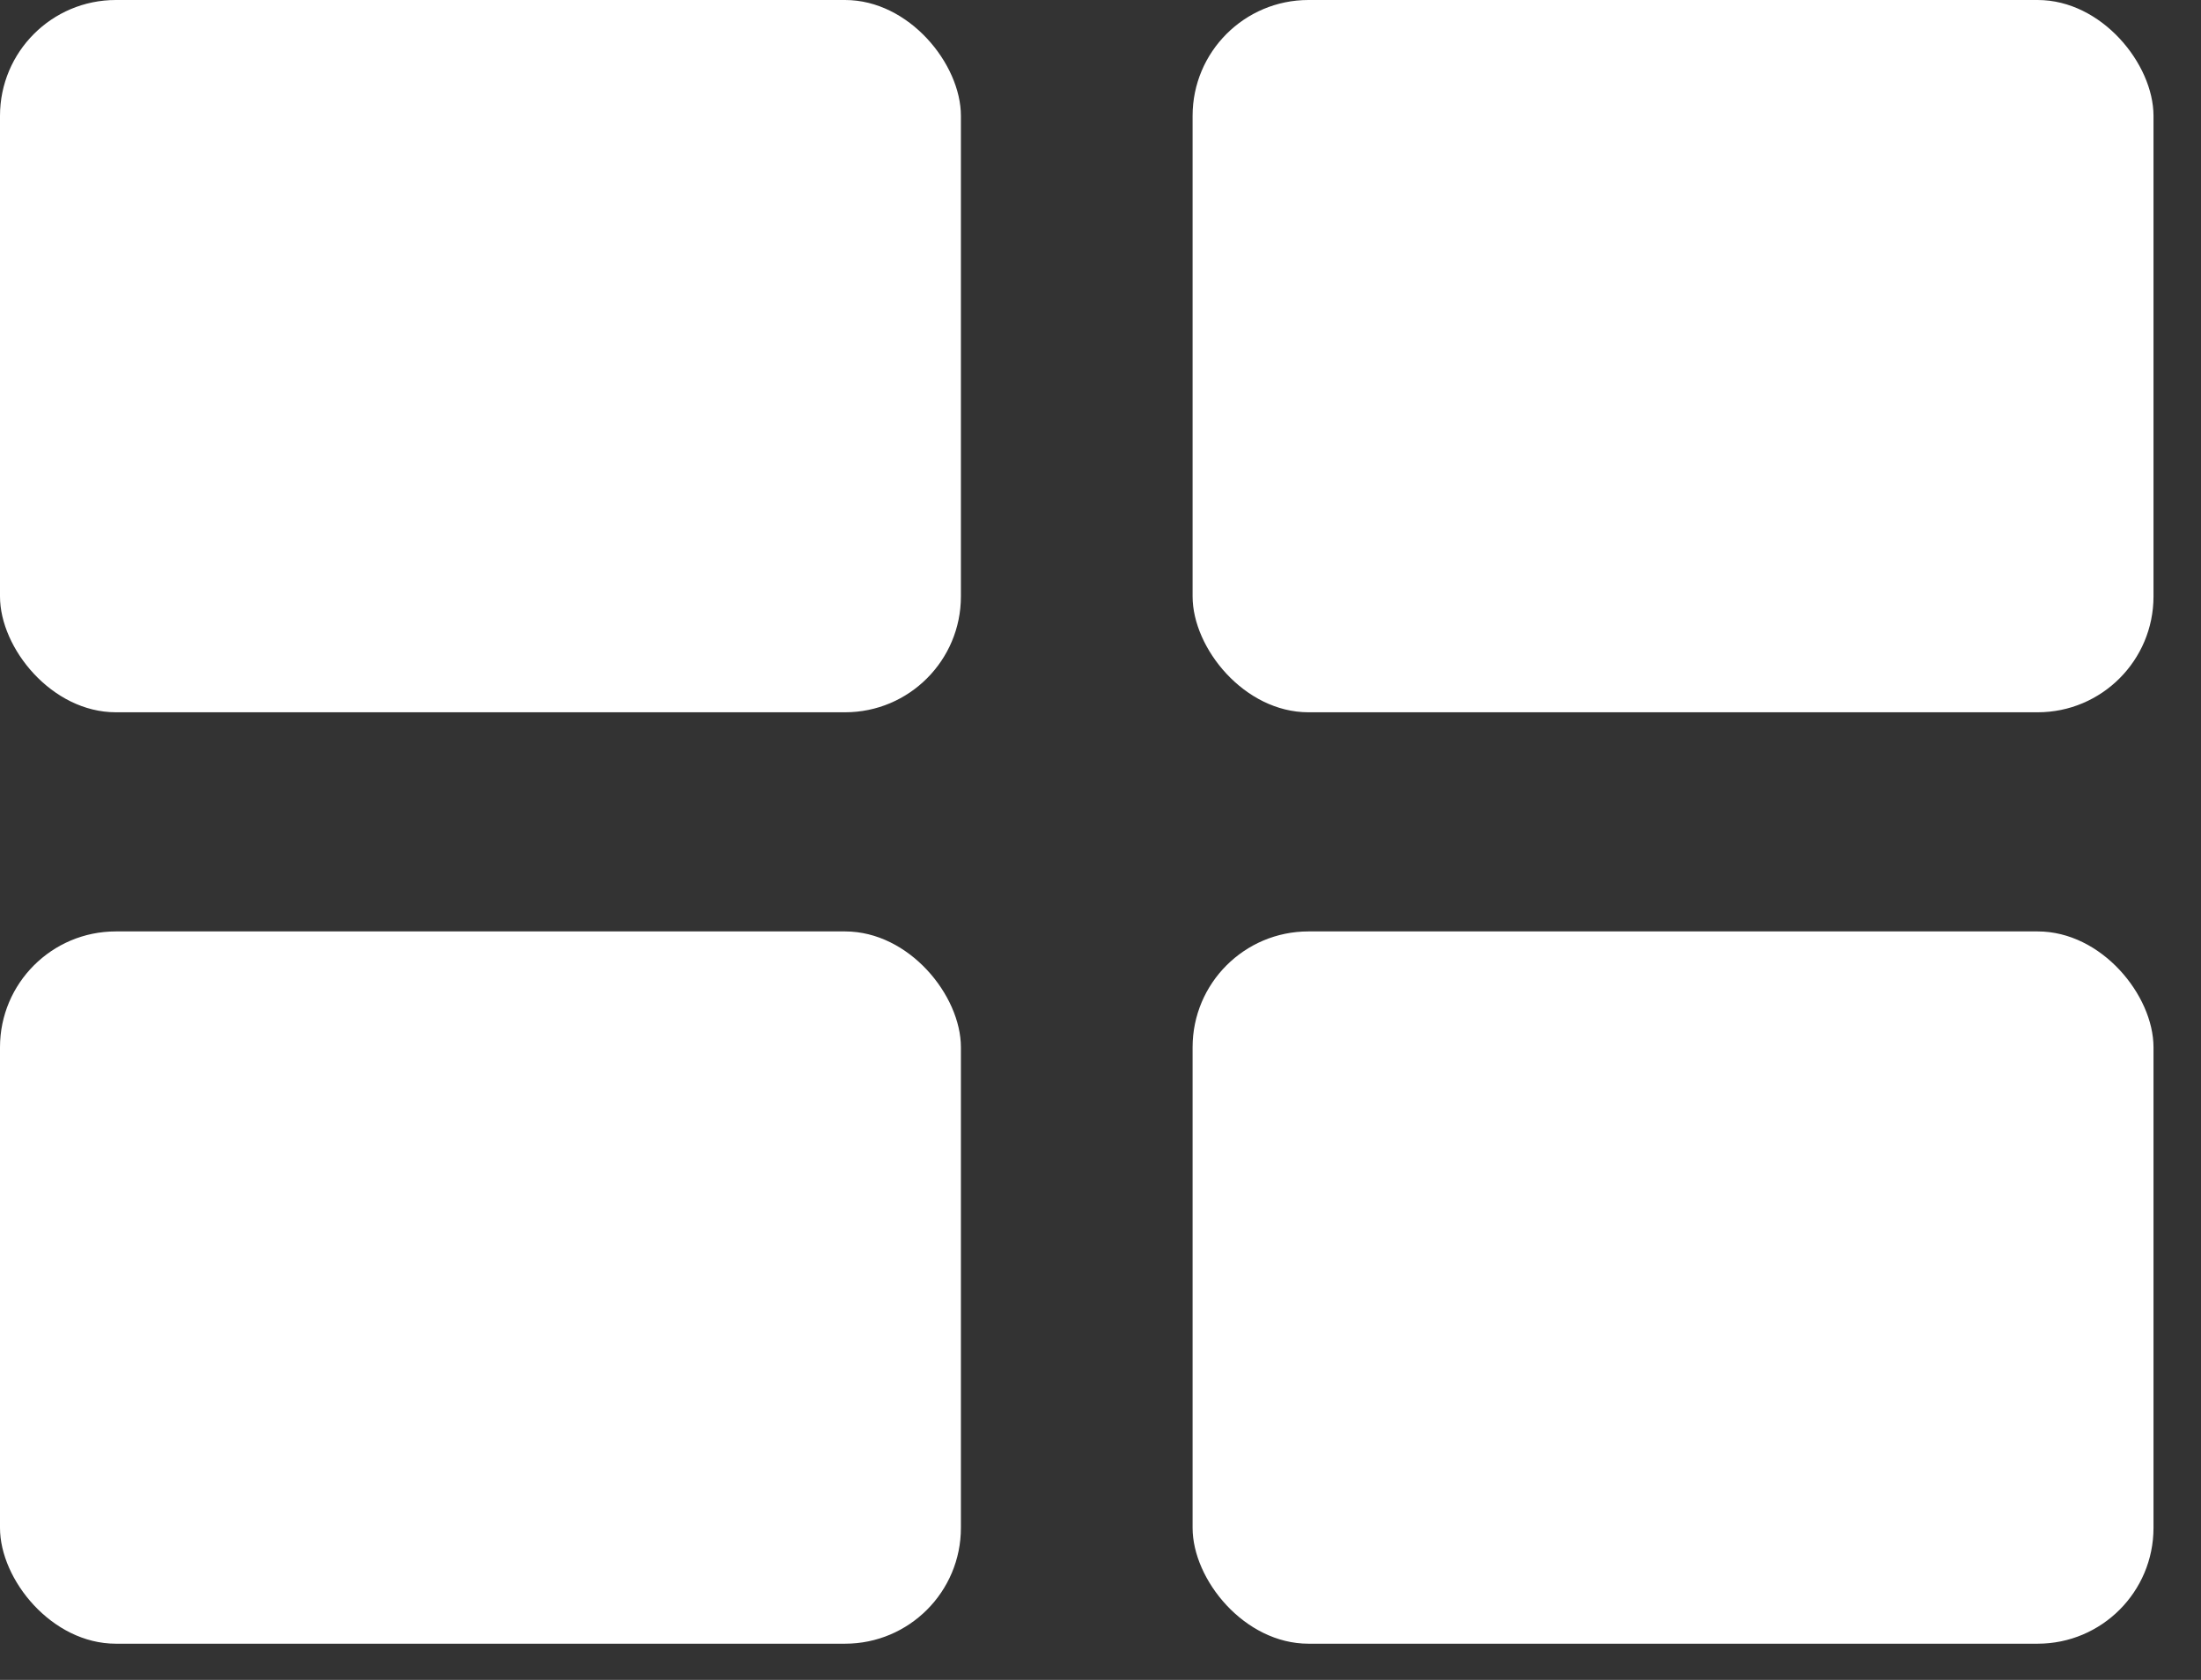 <svg width="38" height="29" viewBox="0 0 38 29" fill="none" xmlns="http://www.w3.org/2000/svg">
<rect x="0" y="0" width="38" height="29" fill="#333333" stroke="none"/>
<rect width="16.59" height="12.296" rx="2" fill="white"/>
<rect y="16.079" width="16.59" height="12.296" rx="2" fill="white"/>
<rect x="20.59" y="16.079" width="16.59" height="12.296" rx="2" fill="white"/>
<rect x="20.59" width="16.59" height="12.296" rx="2" fill="white"/>
</svg>
